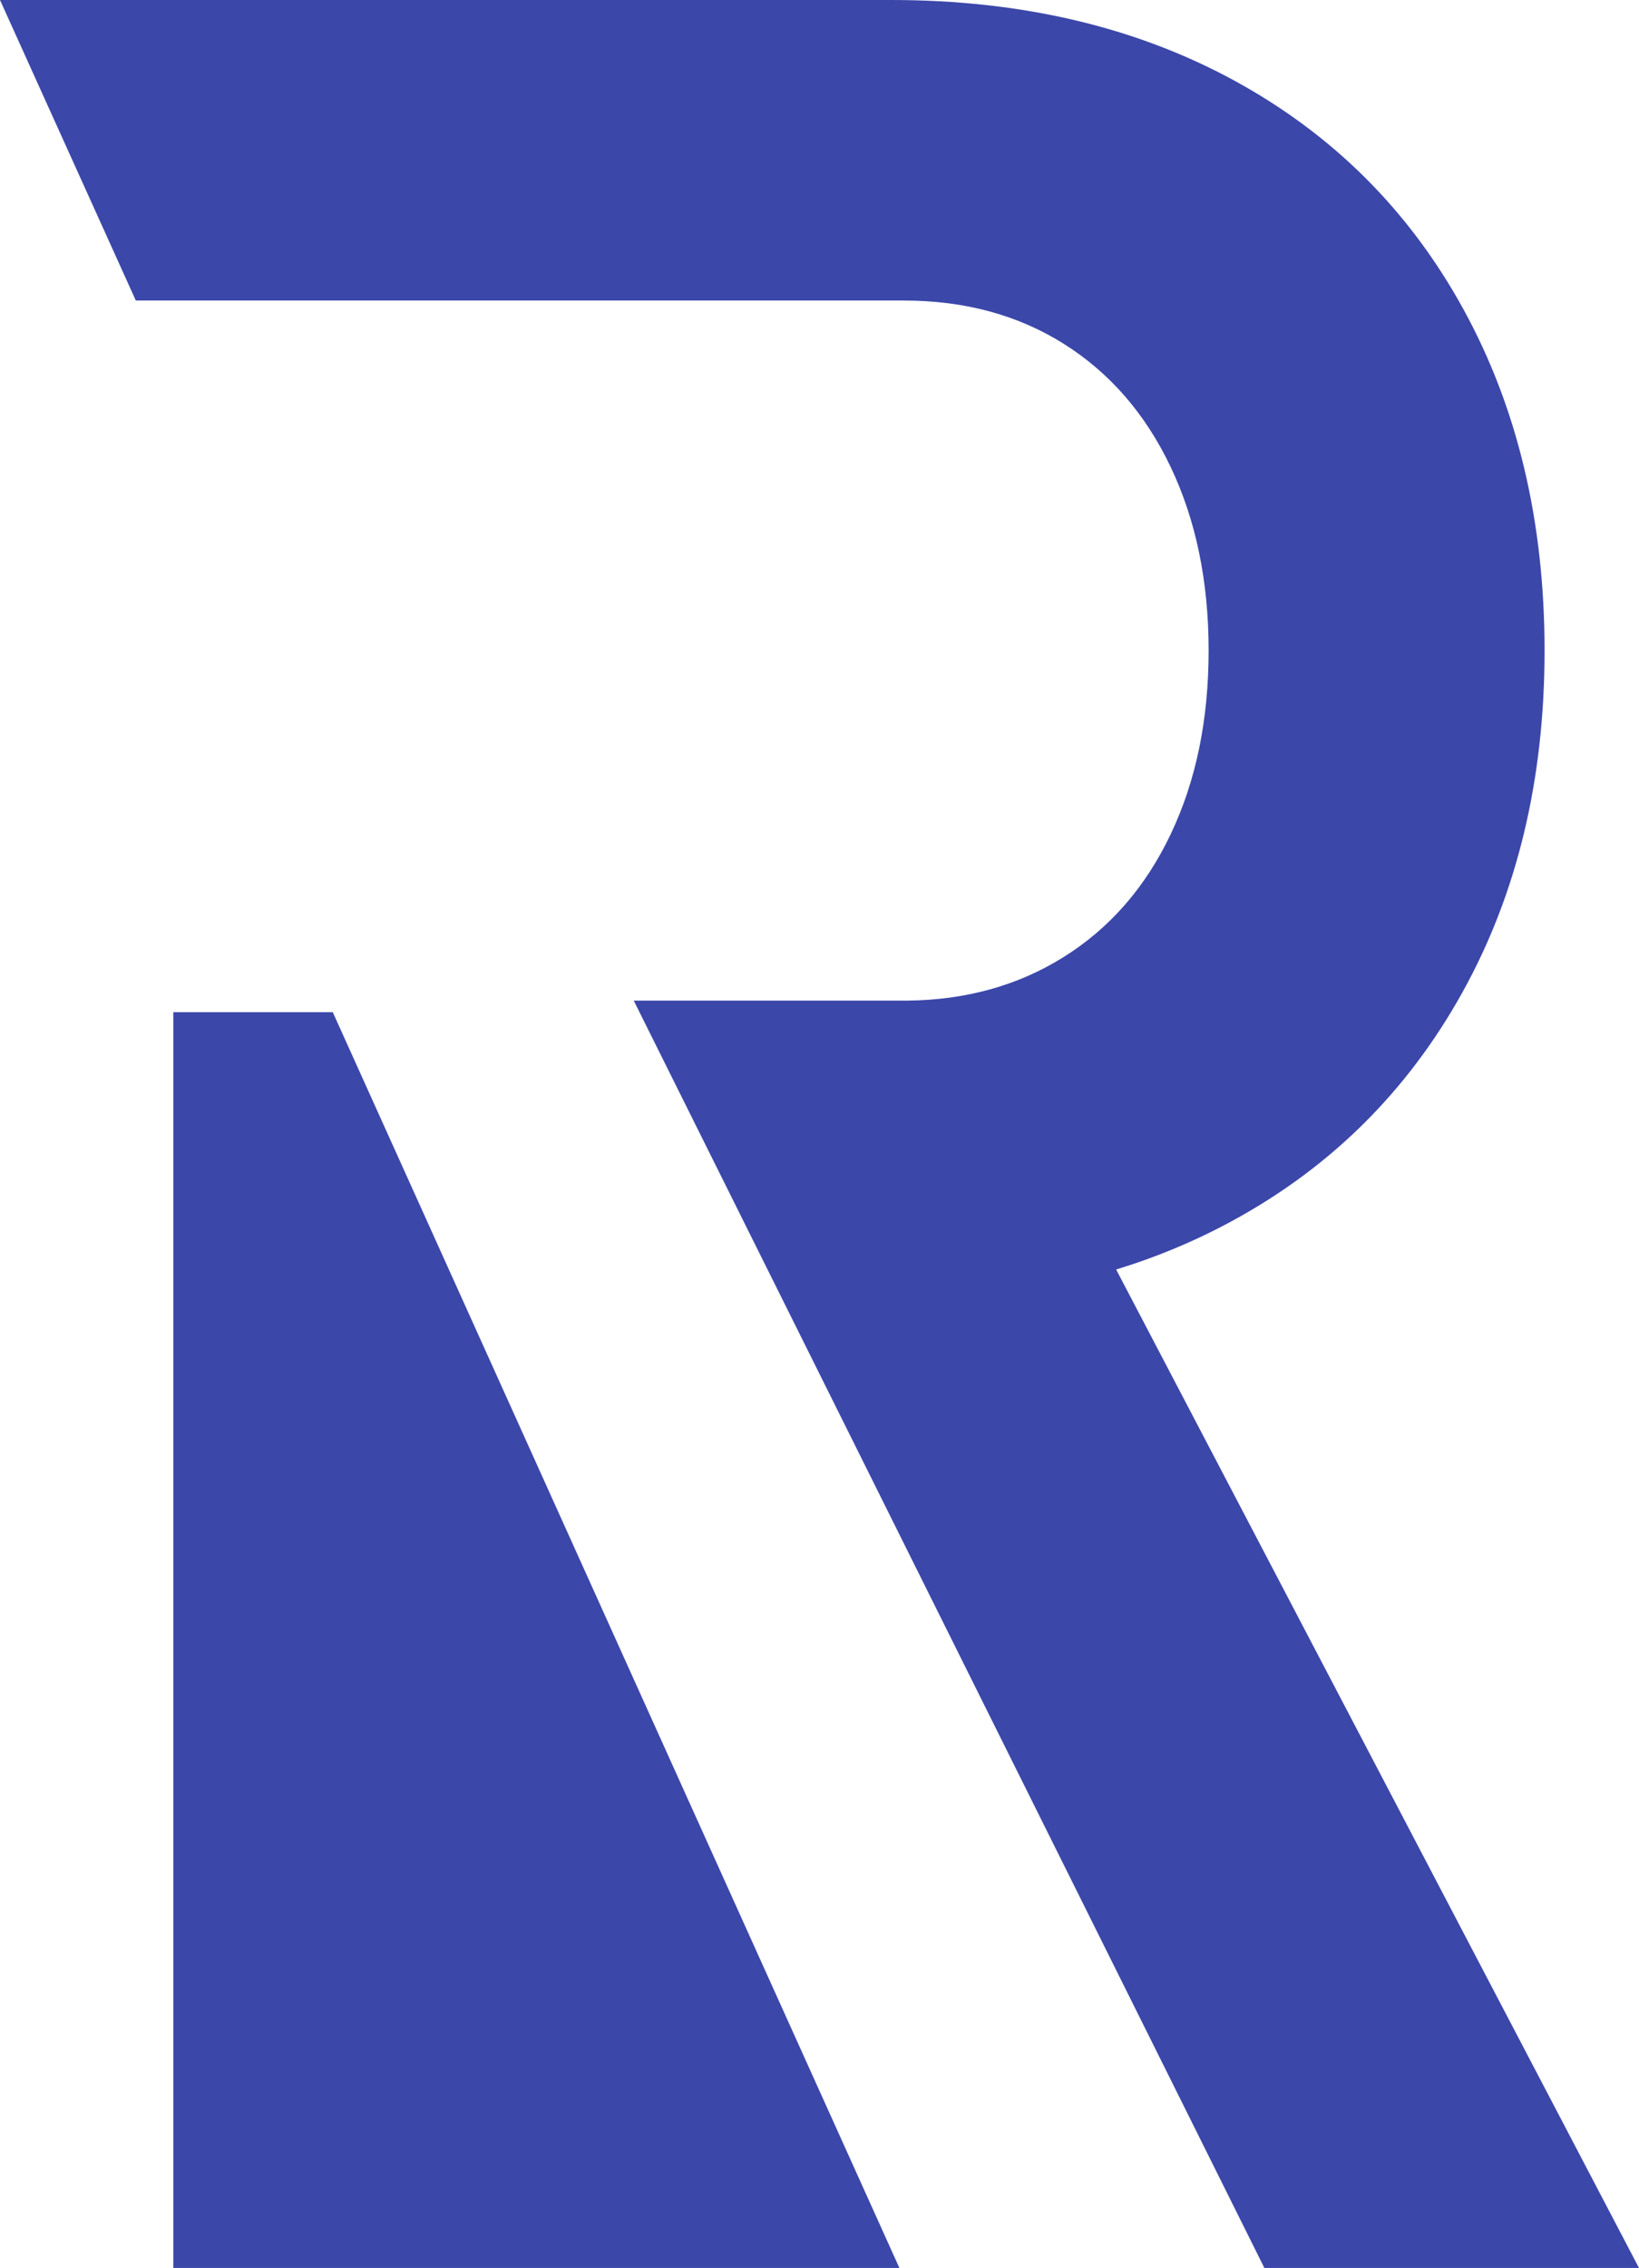 <svg version="1.1" id="图层_1" x="0px" y="0px" width="78.877px" height="109.07px" viewBox="0 0 78.877 109.07" enable-background="new 0 0 78.877 109.07" xml:space="preserve" xmlns="http://www.w3.org/2000/svg" xmlns:xlink="http://www.w3.org/1999/xlink" xmlns:xml="http://www.w3.org/XML/1998/namespace">
  <path fill="#2F3393" d="M11.665,109.07" class="color c1"/>
  <g>
    <path fill="#3C47AA" d="M53.715,61.053c1.97-0.604,3.839-1.385,5.605-2.348c4.742-2.581,8.43-6.244,11.063-10.988
		c2.632-4.742,3.949-10.219,3.949-16.428c0-6.208-1.303-11.684-3.91-16.428c-2.607-4.742-6.284-8.404-11.026-10.988
		C54.652,1.291,49.151,0,42.894,0H0l6.536,14.453h36.952c2.931,0,5.501,0.695,7.712,2.086c2.21,1.391,3.923,3.364,5.14,5.922
		c1.217,2.559,1.825,5.502,1.825,8.828c0,3.328-0.608,6.271-1.825,8.828c-1.217,2.559-2.942,4.534-5.178,5.924
		c-2.192,1.365-4.699,2.055-7.515,2.08H30.499l30.349,60.949h18.029L53.715,61.053z" class="color c2"/>
    <polygon fill="#3C47AA" points="8.34,48.676 8.34,109.07 43.284,109.07 16.014,48.676 	" class="color c2"/>
  </g>
</svg>